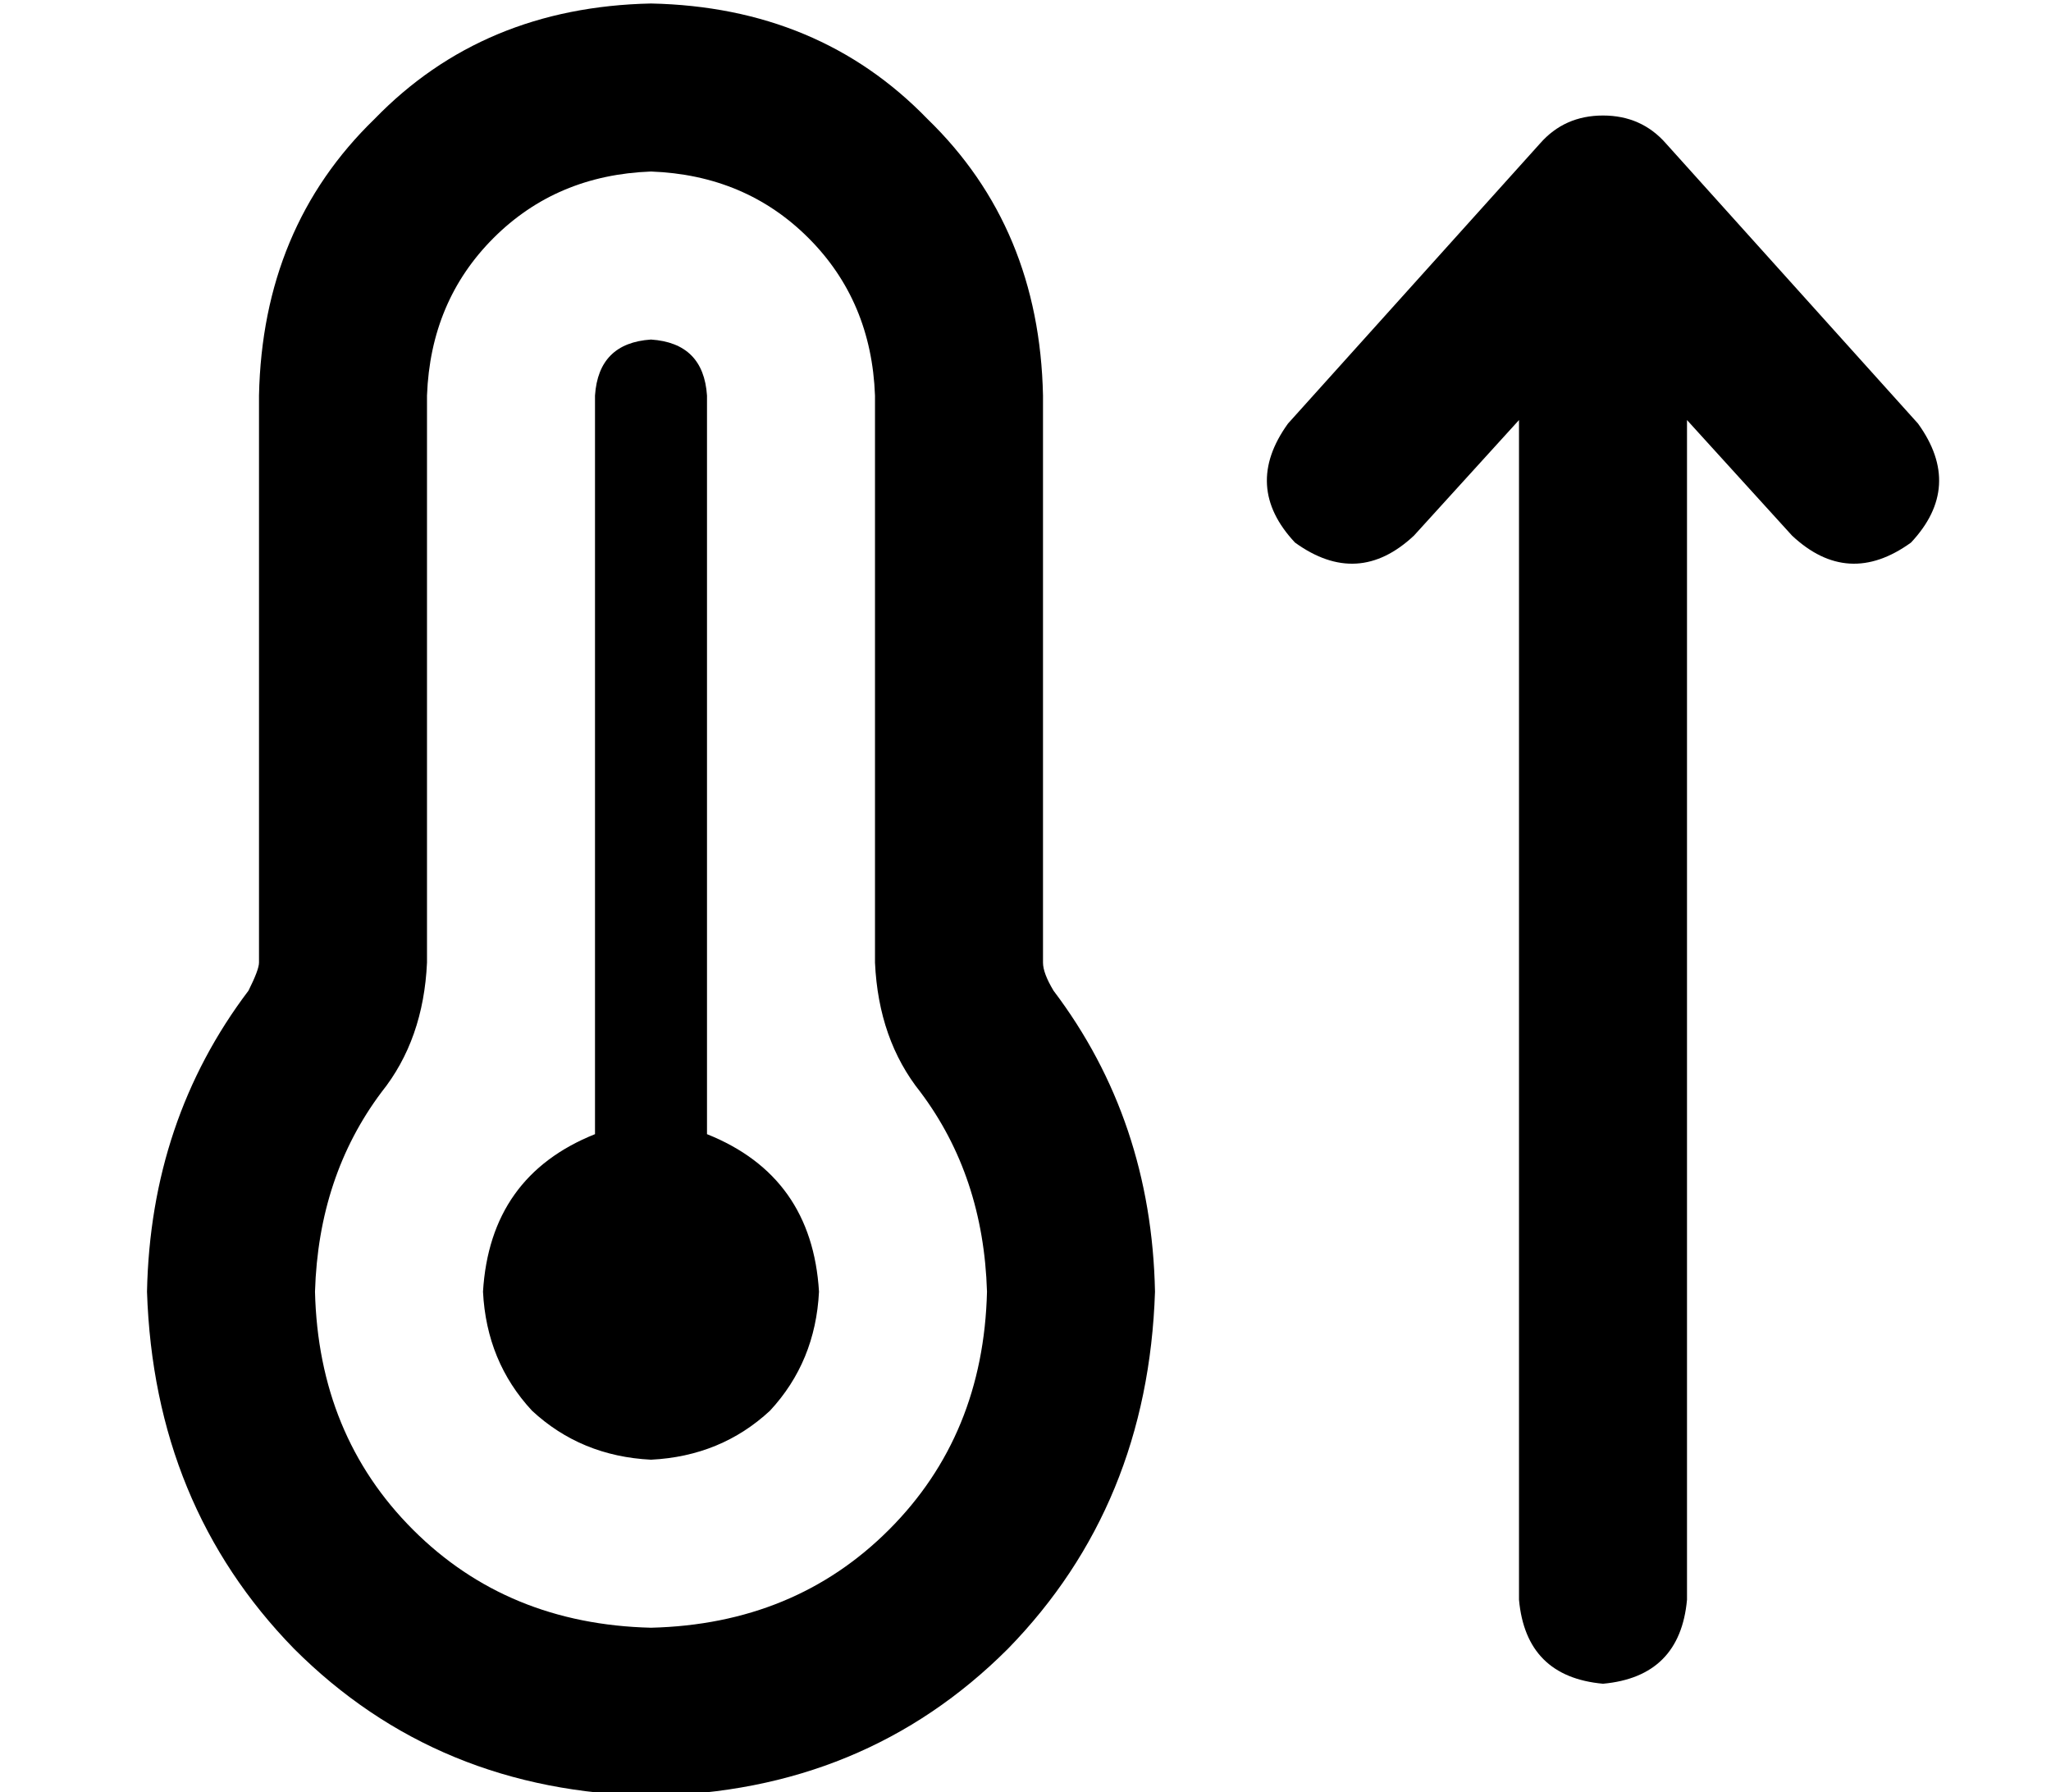 <?xml version="1.0" standalone="no"?>
<!DOCTYPE svg PUBLIC "-//W3C//DTD SVG 1.1//EN" "http://www.w3.org/Graphics/SVG/1.1/DTD/svg11.dtd" >
<svg xmlns="http://www.w3.org/2000/svg" xmlns:xlink="http://www.w3.org/1999/xlink" version="1.1" viewBox="-10 -40 586 512">
   <path fill="currentColor"
d="M176 9q-27 1 -45 19v0v0q-18 18 -19 45v162v0q-1 22 -13 37q-18 24 -19 57q1 41 28 68t68 28q41 -1 68 -28t28 -68q-1 -33 -19 -57q-12 -15 -13 -37v-162v0q-1 -27 -19 -45t-45 -19v0zM64 73q1 -48 33 -79v0v0q31 -32 79 -33q48 1 79 33q32 31 33 79v162v0q0 3 3 8
q28 37 29 86q-2 61 -42 102q-41 41 -102 42q-61 -1 -102 -42q-40 -41 -42 -102q1 -49 29 -86q3 -6 3 -8v-162v0zM224 329q-1 20 -14 34v0v0q-14 13 -34 14q-20 -1 -34 -14q-13 -14 -14 -34q2 -33 32 -45v-211v0q1 -15 16 -16q15 1 16 16v211v0q30 12 32 45v0zM448 -7
q11 0 18 8l72 80v0q13 18 -2 34q-18 13 -34 -2l-30 -33v0v337v0q-2 22 -24 24q-22 -2 -24 -24v-337v0l-30 33v0q-16 15 -34 2q-15 -16 -2 -34l72 -80v0q7 -8 18 -8v0z" />
</svg>
